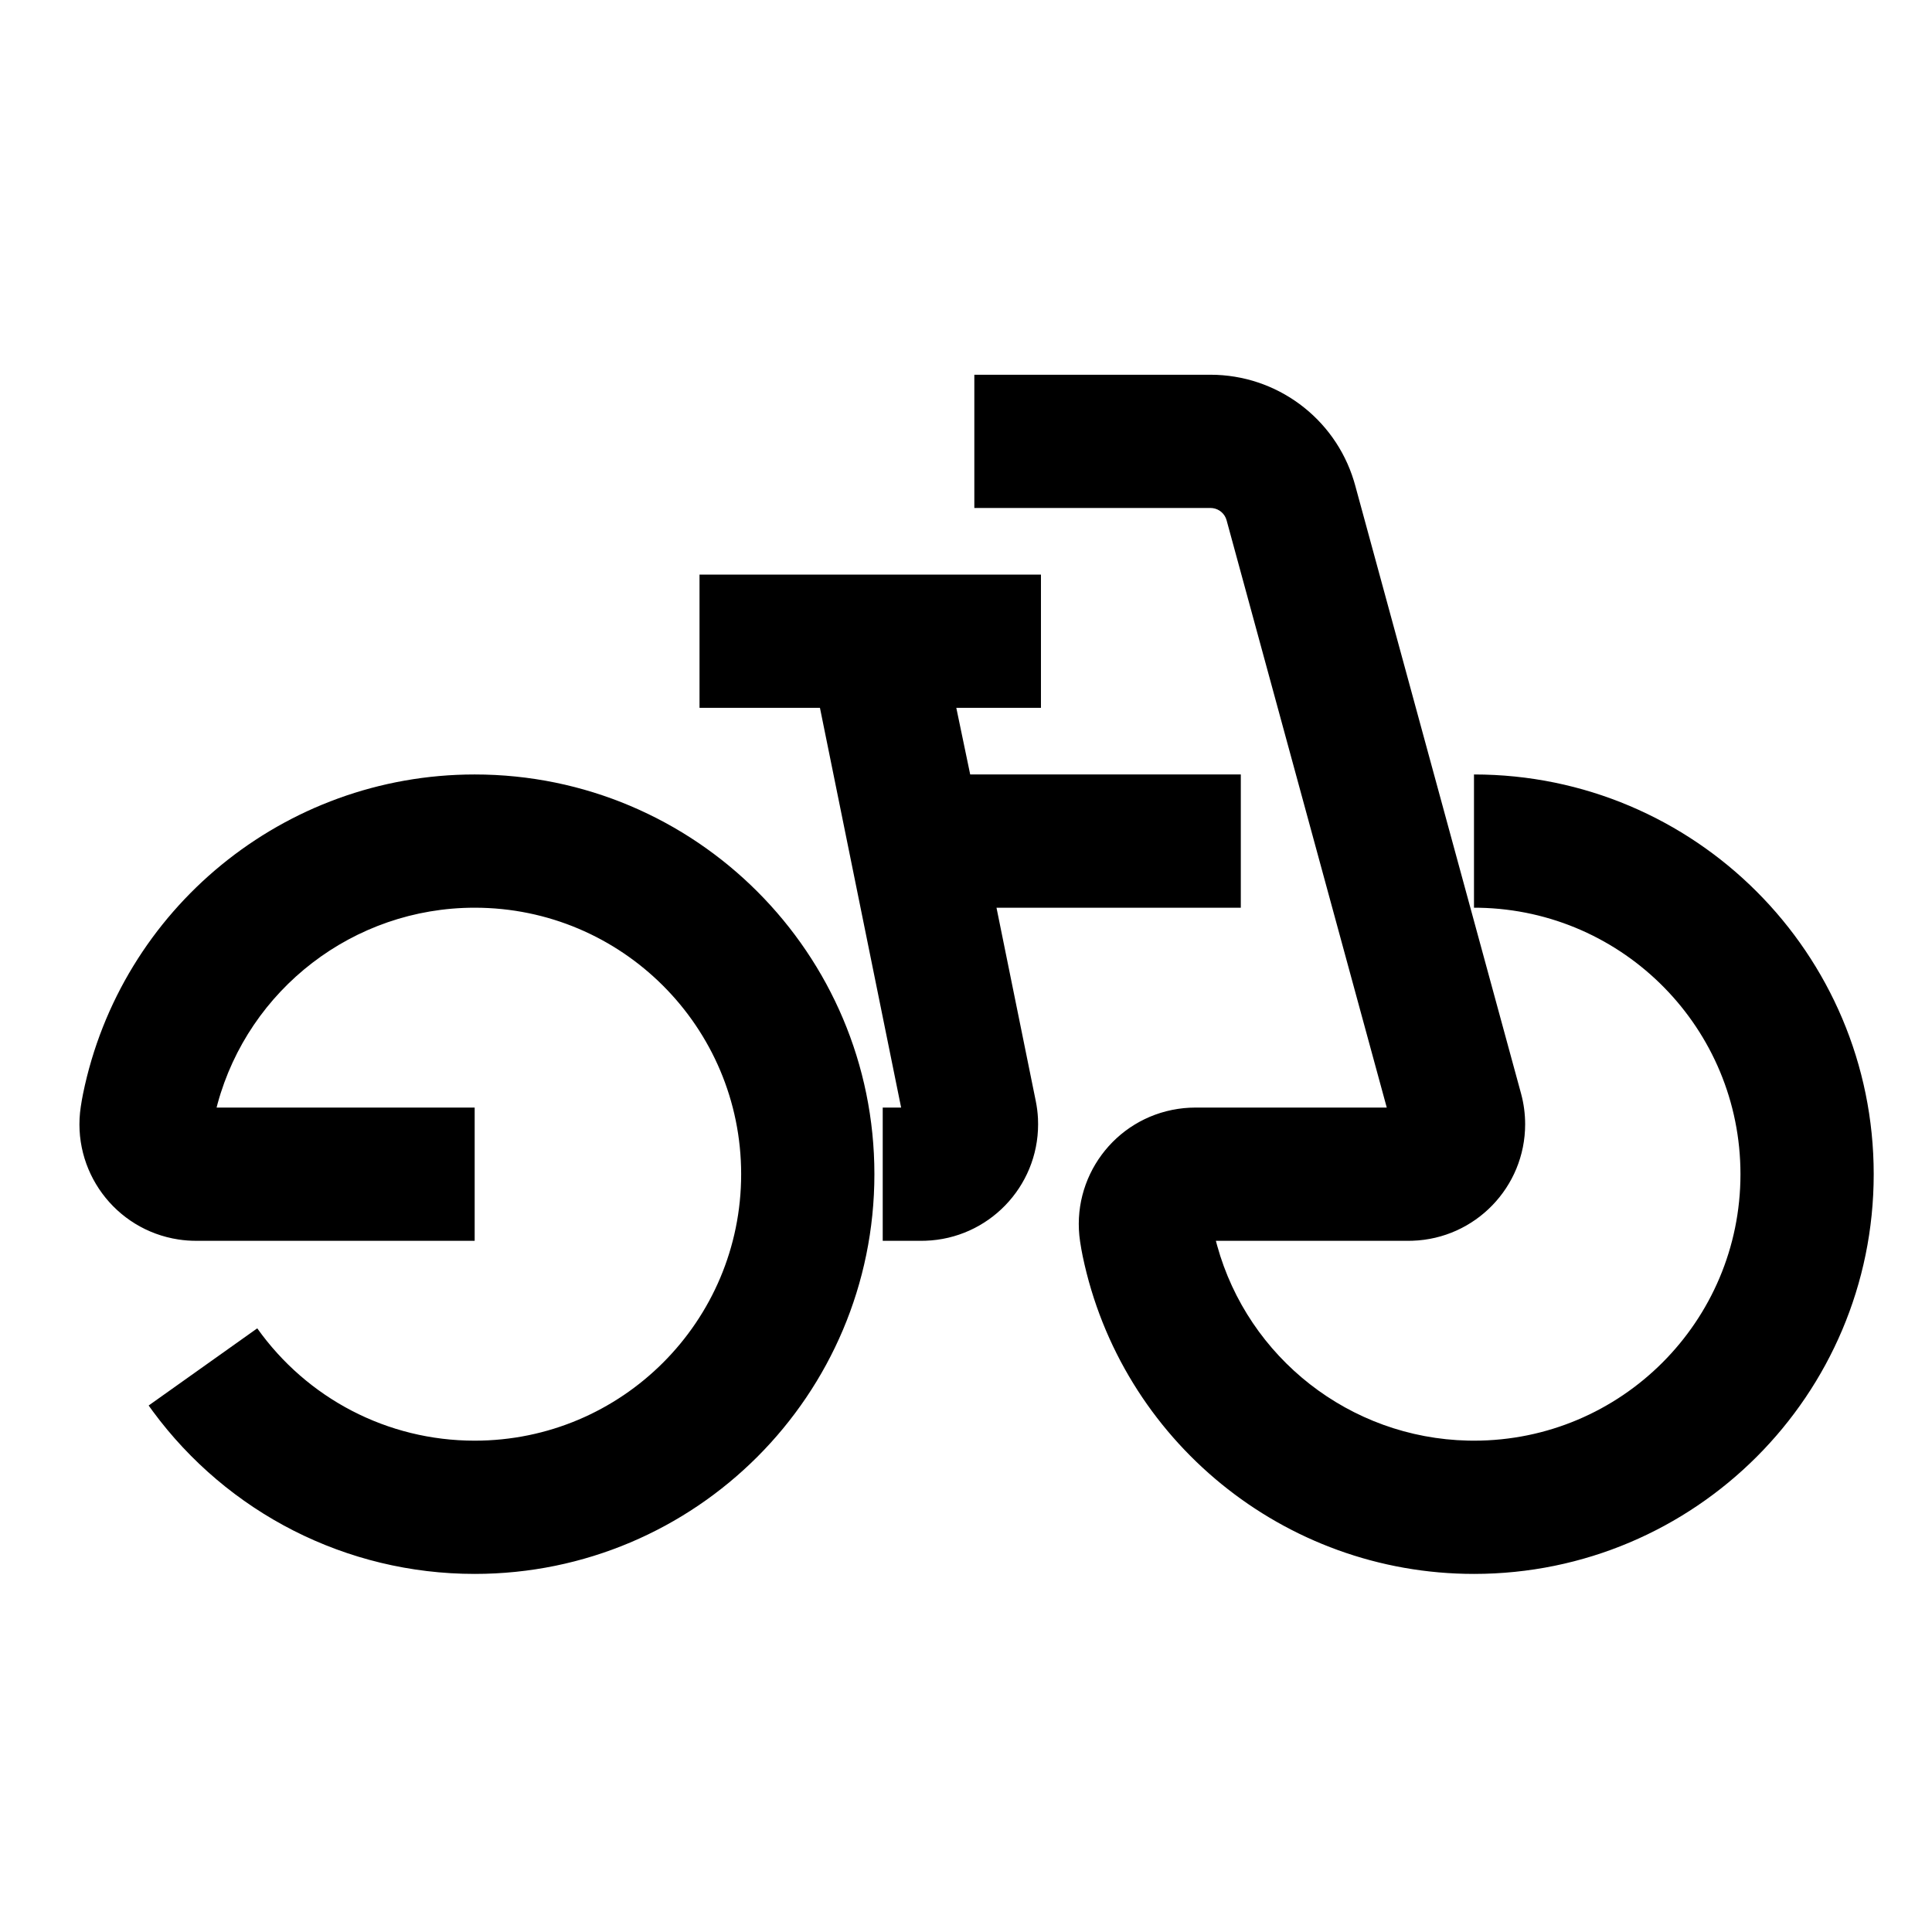 <?xml version="1.0" encoding="UTF-8"?><svg viewBox="0 0 116 116" version="1.1" xmlns="http://www.w3.org/2000/svg" xmlns:xlink="http://www.w3.org/1999/xlink">
  <title>bicycle</title>
  <g id="bicycle" stroke="none" stroke-width="1" fill="none" fill-rule="evenodd">
    <path d="M28.5,46.5 C41.755,46.5 52.5,57.245 52.5,70.5 C52.5,83.755 41.755,94.5 28.5,94.5 C20.777,94.5 13.664,90.821 9.176,84.736 L8.925,84.389 L15.446,79.755 C18.433,83.957 23.249,86.5 28.5,86.5 C37.337,86.5 44.5,79.337 44.5,70.5 C44.5,61.663 37.337,54.5 28.5,54.5 C21.216,54.5 14.937,59.407 13.064,66.269 L13.004,66.5 L28.5,66.5 L28.5,74.5 L11.762,74.5 C11.413,74.5 11.065,74.473 10.72,74.421 C6.898,73.841 4.269,70.272 4.85,66.449 C4.891,66.176 4.936,65.919 4.985,65.678 C7.25,54.586 17.043,46.5 28.5,46.5 Z M72.681,22.5 C76.647,22.5 80.134,25.094 81.287,28.867 L81.364,29.132 L91.326,65.658 C91.489,66.258 91.572,66.878 91.572,67.5 C91.572,71.285 88.567,74.369 84.813,74.496 L84.572,74.5 L73.003,74.5 L73.08,74.787 C74.941,81.512 81.036,86.342 88.149,86.496 L88.5,86.5 C97.337,86.5 104.5,79.337 104.5,70.5 C104.5,61.769 97.506,54.671 88.815,54.503 L88.5,54.5 L88.5,46.5 C101.755,46.5 112.5,57.245 112.5,70.5 C112.5,83.755 101.755,94.5 88.5,94.5 C77.077,94.5 67.304,86.461 65.004,75.412 C64.948,75.141 64.896,74.851 64.85,74.54 C64.275,70.717 66.909,67.152 70.732,66.578 C70.962,66.543 71.193,66.52 71.424,66.509 L71.772,66.5 L83.263,66.5 L73.646,31.237 C73.538,30.841 73.202,30.556 72.802,30.507 L72.681,30.5 L58.5,30.5 L58.5,22.5 L72.681,22.5 Z M62.5,34.5 L62.5,42.5 L57.418,42.5 L58.252,46.5 L74.5,46.5 L74.5,54.5 L59.831,54.5 L62.189,66.107 C62.259,66.451 62.303,66.799 62.321,67.149 L62.329,67.5 C62.329,71.285 59.325,74.369 55.57,74.496 L55.329,74.5 L53,74.5 L53,66.5 L54.105,66.5 L49.231,42.5 L42,42.5 L42,34.5 L62.5,34.5 Z" id="Shape" fill="#000000" fill-rule="nonzero"></path>
  </g>
</svg>
